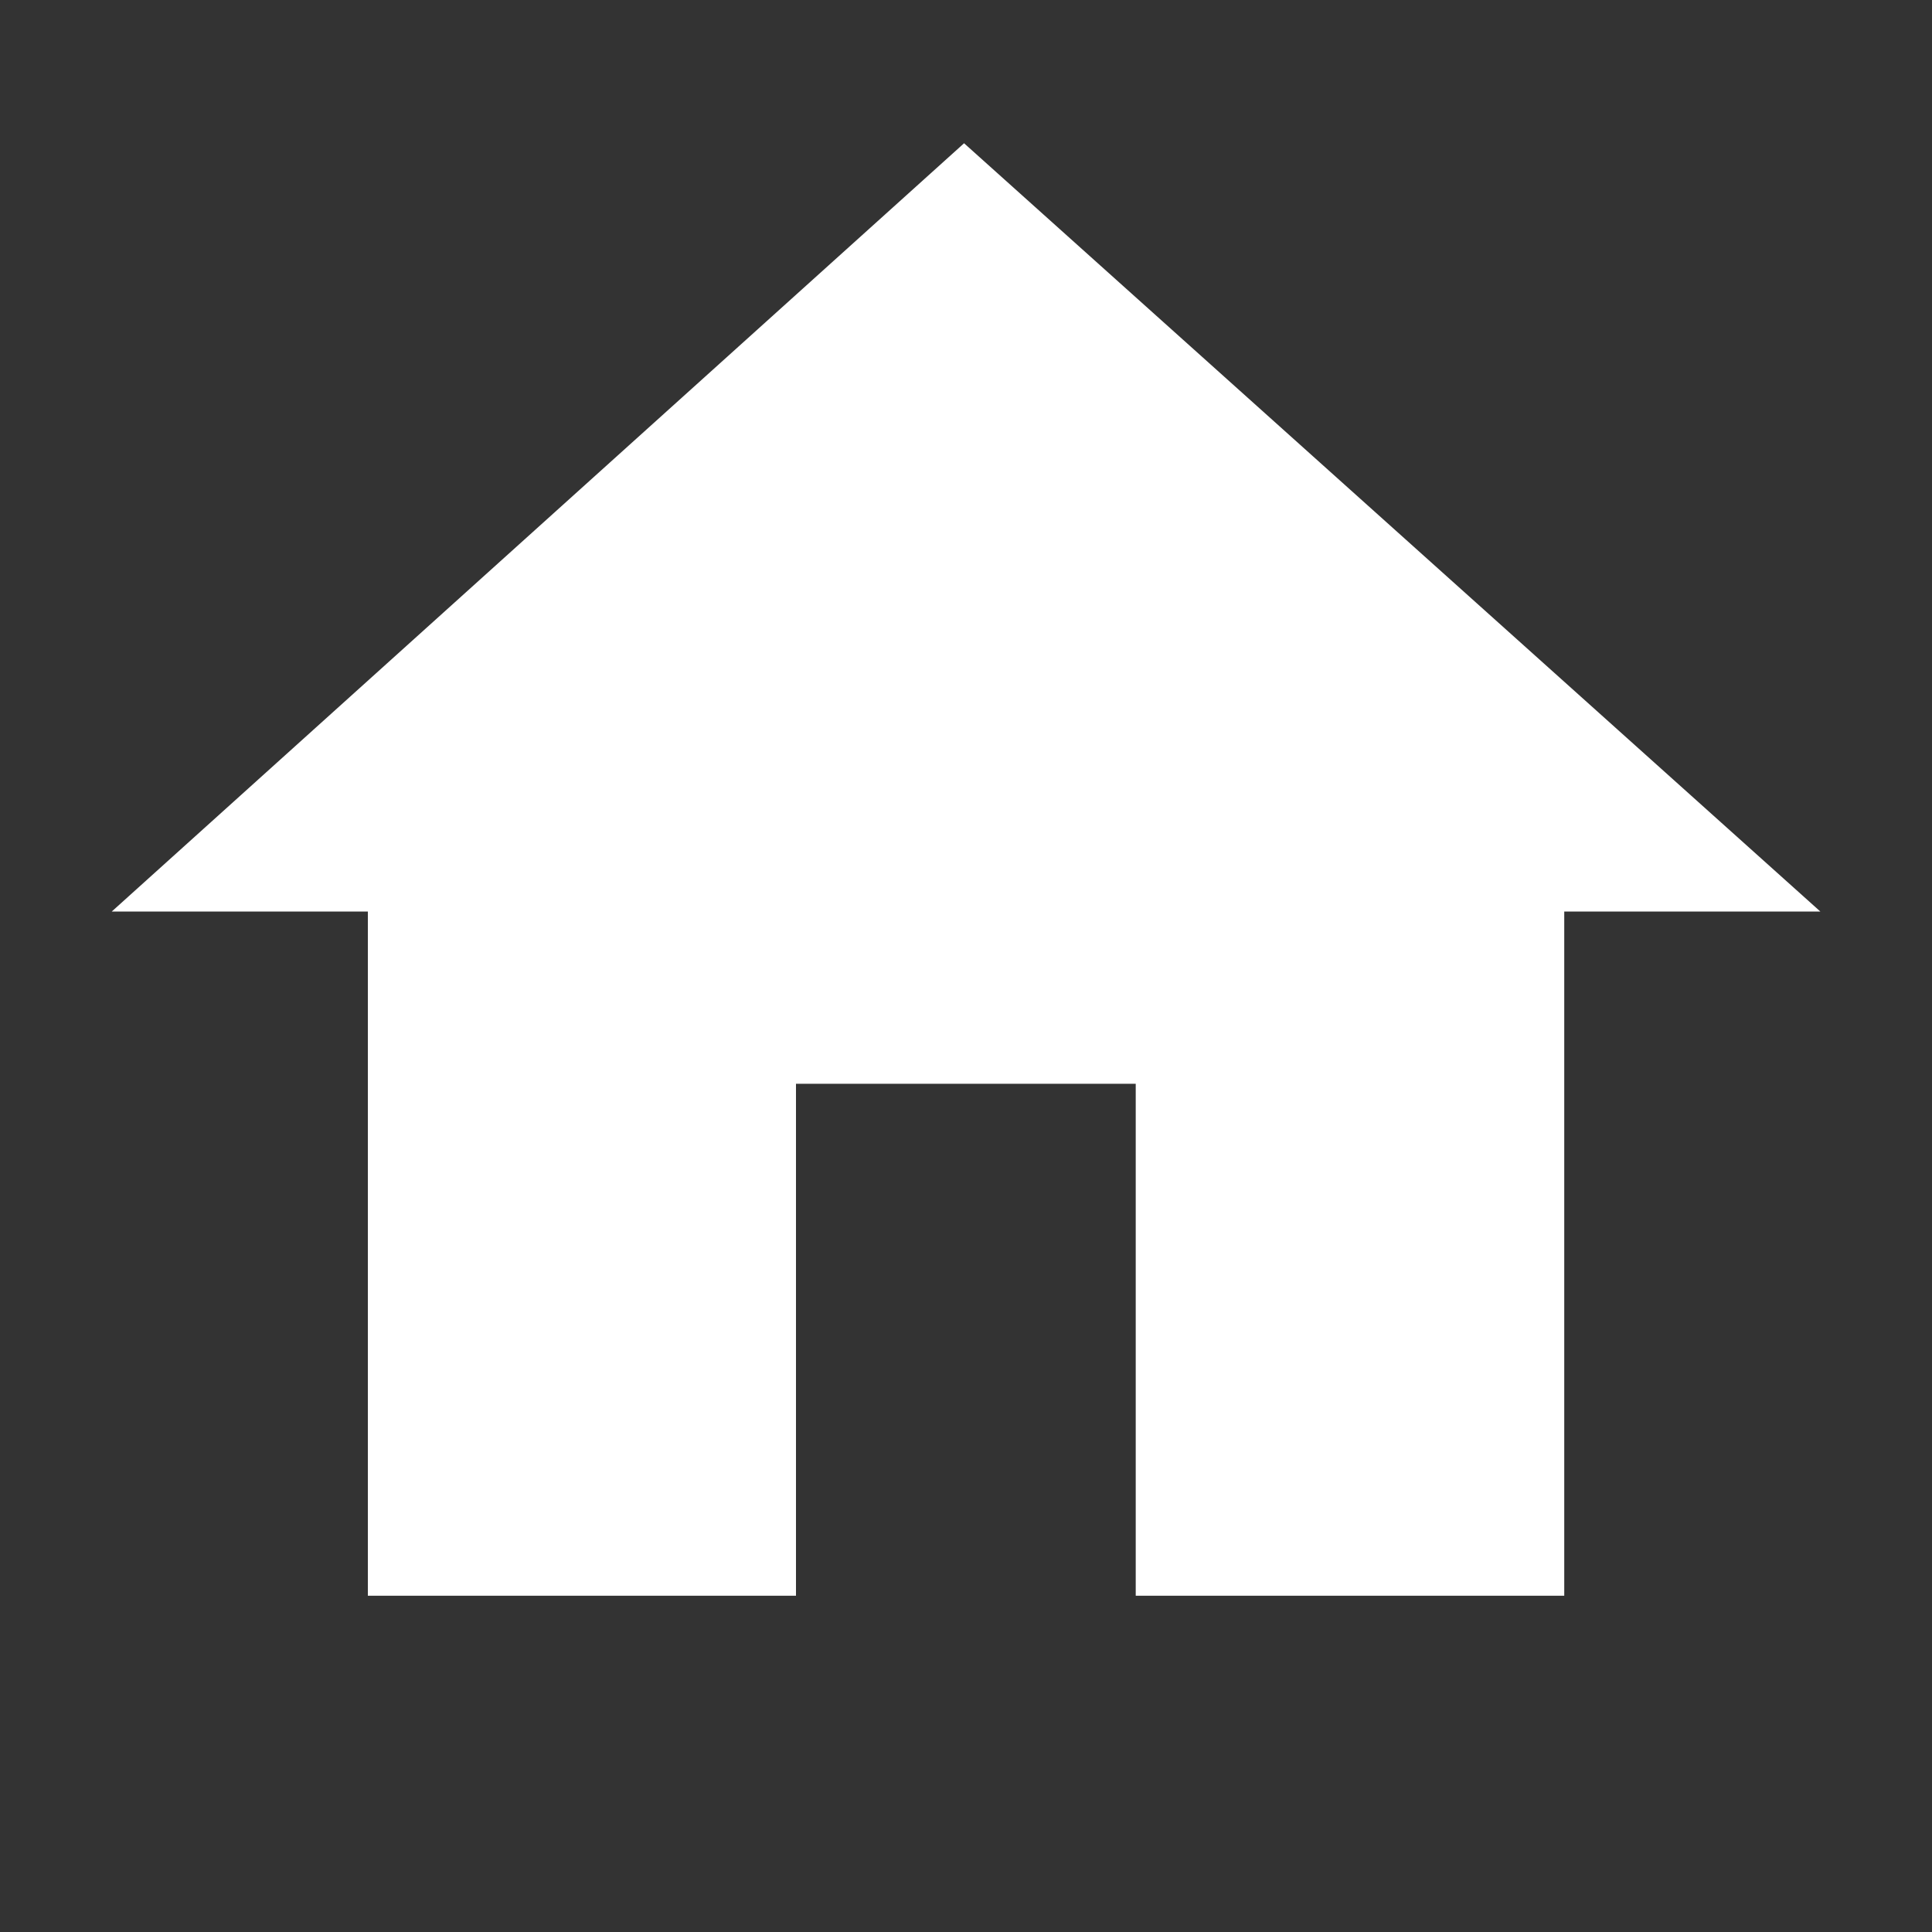 <svg xmlns="http://www.w3.org/2000/svg" width="20" height="20" viewBox="0 0 20 20">
  <rect x="0" y="0" width="20" height="20" fill="#333333" stroke="none"/>
  <g id="Group_15587" data-name="Group 15587" transform="translate(-8622 75)">
    <rect id="Rectangle_3633" data-name="Rectangle 3633" width="20" height="20" transform="translate(8622 -75)" fill="none"/>
    <path id="home" d="M7.083,15.036H2.651V7.953H0L8.823,0l8.864,7.953H15.036v7.083H10.6v-5.3H7.083Z" transform="translate(8623.157 -73.517)" fill="#fff"/>
  </g>
</svg>
